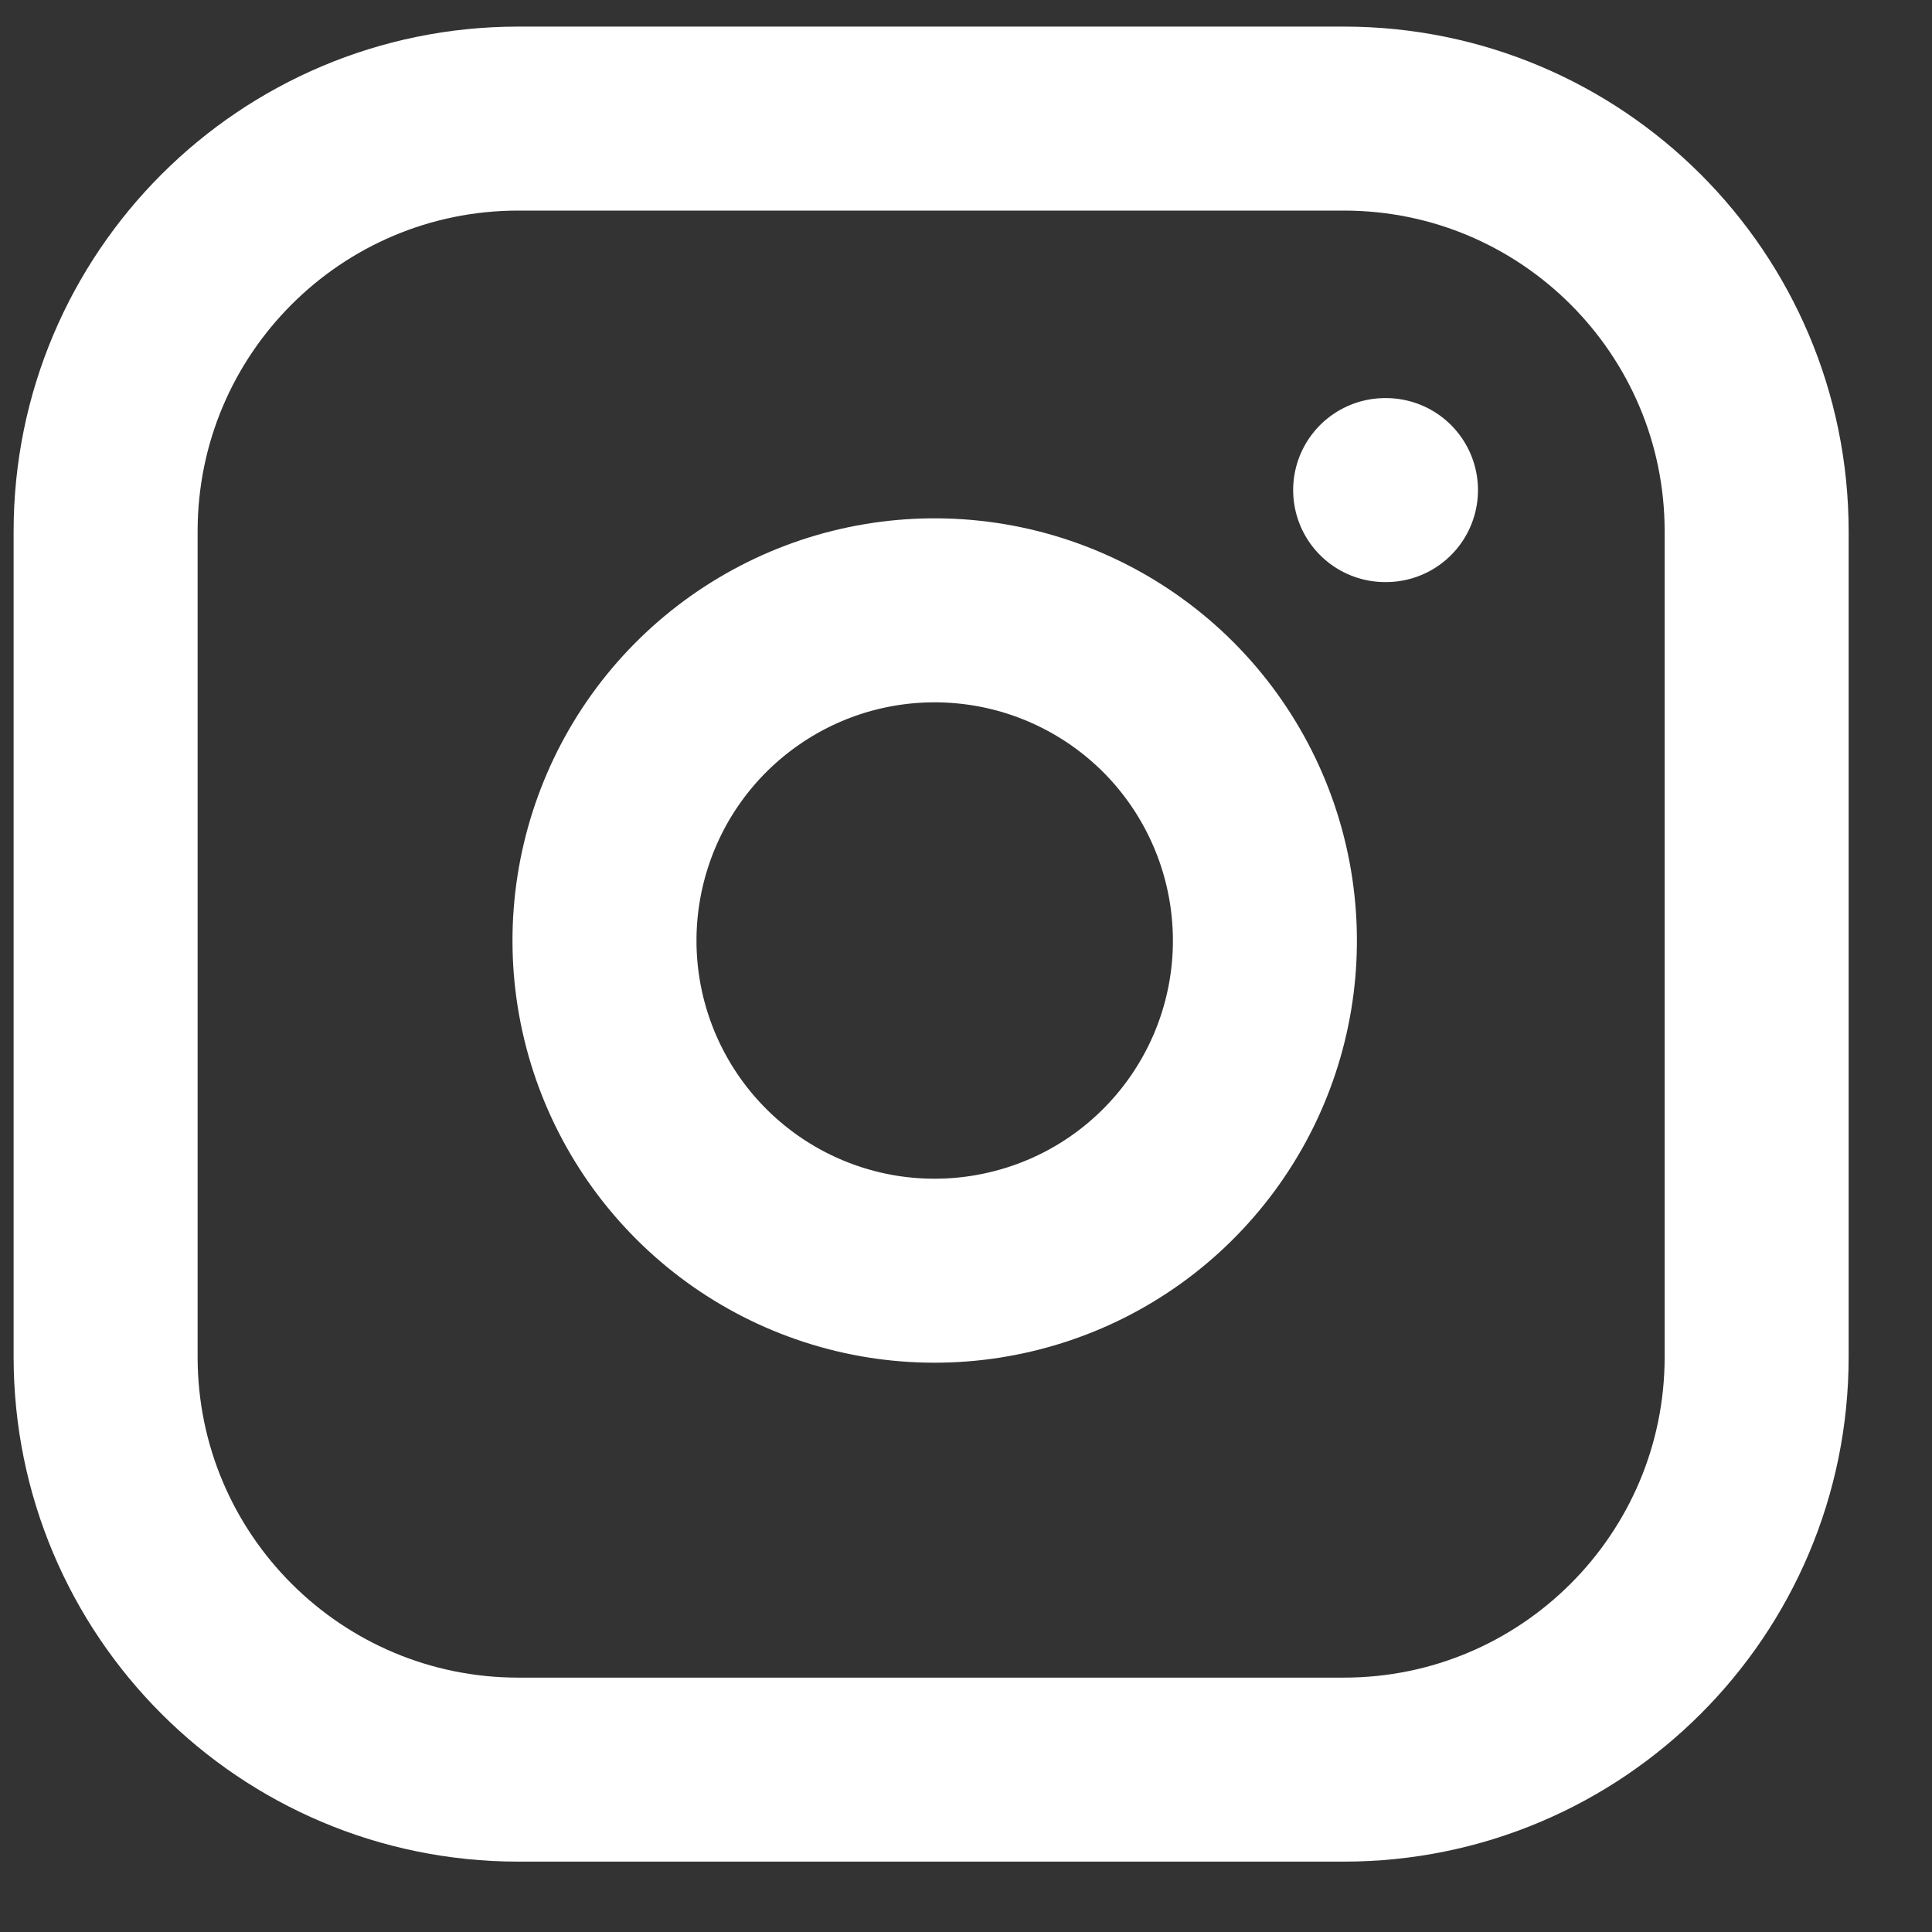 <svg width="21" height="21" viewBox="0 0 21 21" fill="none" xmlns="http://www.w3.org/2000/svg">
<rect x="0" y="0" width="21" height="21" fill="#333333" stroke="none"/>
<path d="M14.607 1.289H5.634C3.156 1.289 1.148 3.298 1.148 5.776V14.749C1.148 17.226 3.156 19.235 5.634 19.235H14.607C17.085 19.235 19.094 17.226 19.094 14.749V5.776C19.094 3.298 17.085 1.289 14.607 1.289Z" stroke="white" stroke-width="2" stroke-linecap="round" stroke-linejoin="round"/>
<path d="M13.71 9.697C13.821 10.443 13.694 11.206 13.346 11.876C12.998 12.546 12.448 13.09 11.774 13.429C11.099 13.768 10.335 13.886 9.59 13.767C8.844 13.647 8.156 13.295 7.622 12.761C7.088 12.227 6.736 11.539 6.616 10.793C6.496 10.048 6.615 9.284 6.954 8.609C7.293 7.935 7.837 7.385 8.507 7.037C9.177 6.689 9.94 6.562 10.687 6.673C11.448 6.786 12.153 7.141 12.698 7.685C13.242 8.23 13.597 8.935 13.71 9.697Z" stroke="white" stroke-width="2" stroke-linecap="round" stroke-linejoin="round"/>
<path d="M15.056 5.327H15.065" stroke="white" stroke-width="2" stroke-linecap="round" stroke-linejoin="round"/>
</svg>
